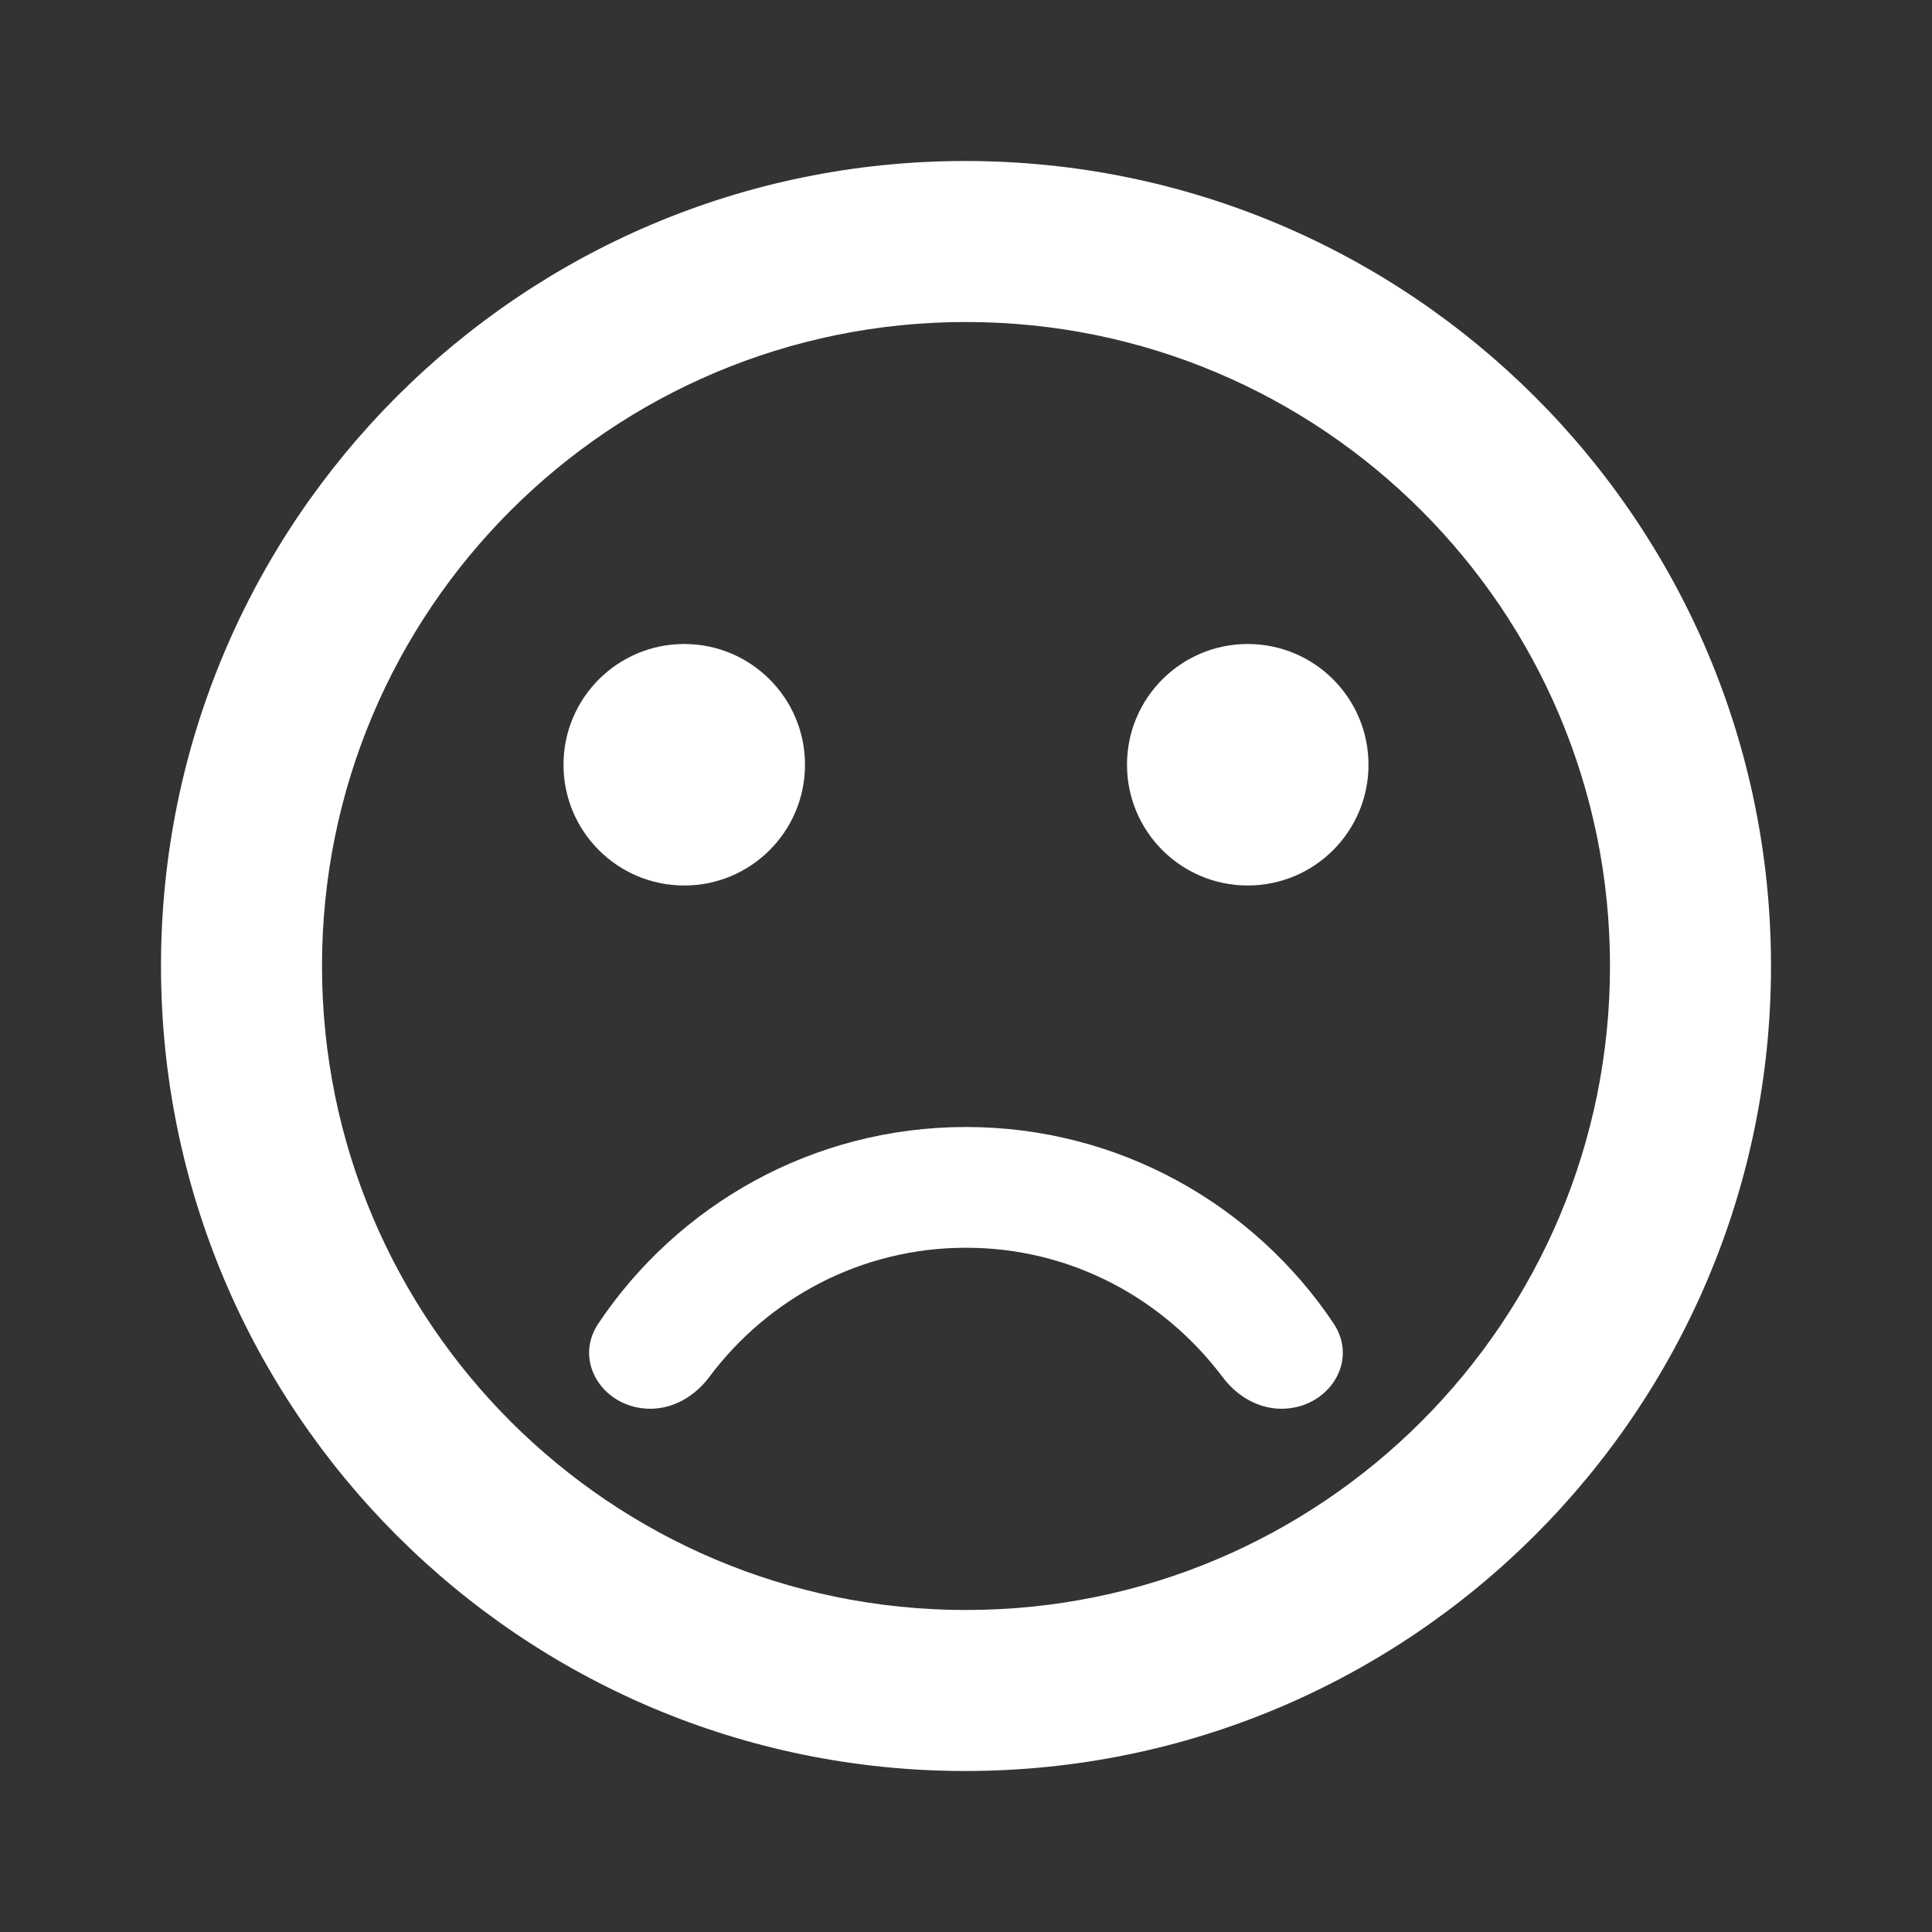 <svg width="48" height="48" viewBox="0 0 48 48" fill="none" xmlns="http://www.w3.org/2000/svg">
<path fill-rule="evenodd" clip-rule="evenodd" d="M48 0H0V48H48V0ZM23.98 4C12.94 4 4 12.96 4 24C4 35.04 12.94 44 23.98 44C35.04 44 44 35.04 44 24C44 12.96 35.04 4 23.98 4ZM24 40C15.16 40 8 32.84 8 24C8 15.16 15.16 8 24 8C32.84 8 40 15.16 40 24C40 32.84 32.84 40 24 40ZM20 19C20 20.657 18.657 22 17 22C15.343 22 14 20.657 14 19C14 17.343 15.343 16 17 16C18.657 16 20 17.343 20 19ZM24 28C20.193 28 16.84 29.936 14.867 32.88C14.226 33.837 15.004 35 16.157 35C16.741 35 17.27 34.681 17.62 34.213C19.072 32.27 21.379 31 24 31C26.624 31 28.917 32.273 30.38 34.219C30.729 34.684 31.257 35 31.838 35C32.993 35 33.773 33.835 33.13 32.876C31.157 29.934 27.805 28 24 28ZM31 22C32.657 22 34 20.657 34 19C34 17.343 32.657 16 31 16C29.343 16 28 17.343 28 19C28 20.657 29.343 22 31 22Z" fill="#333333"/>
</svg>
